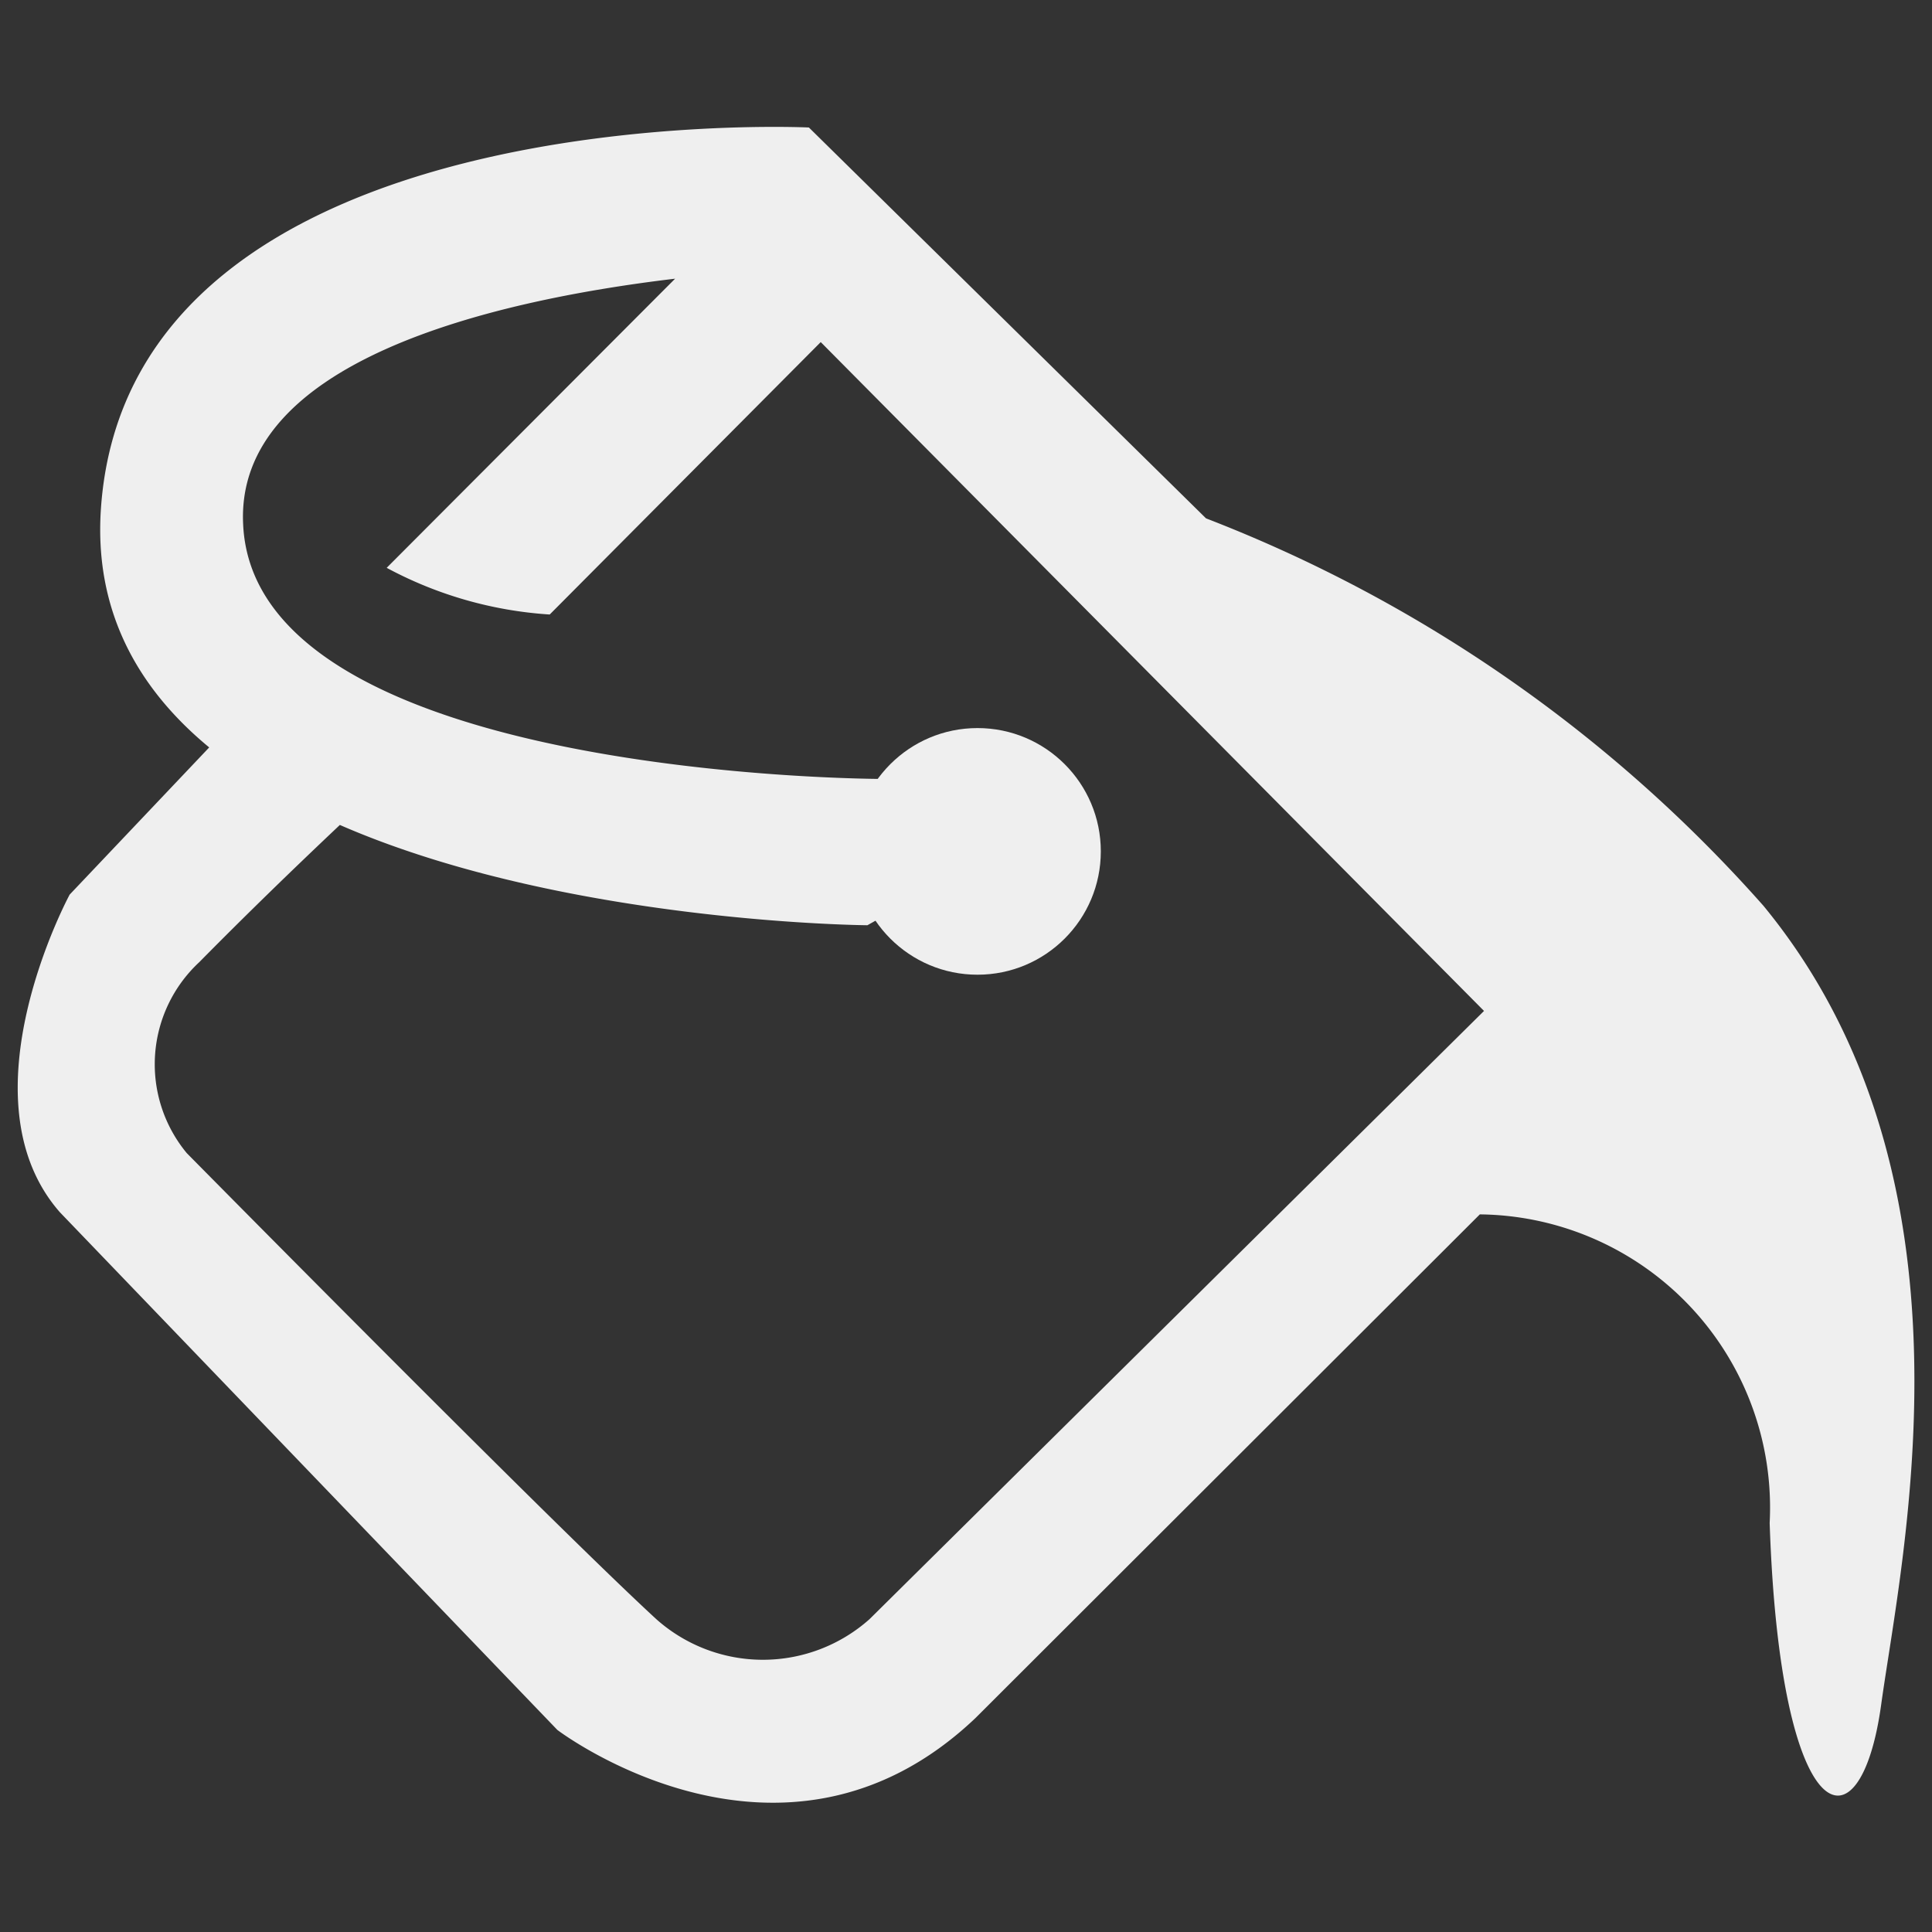 <svg id="Capa_1" data-name="Capa 1" xmlns="http://www.w3.org/2000/svg" viewBox="0 0 27.73 27.73"><rect x="0" y="0" width="27.73" height="27.73" fill="#333333" stroke="none"/><defs><style>.cls-1{fill:#efefef;}</style></defs><path class="cls-1" d="M21.24,17.43a4.21,4.21,0,0,1,4.16,4.43c.15,4.45,1.3,4.78,1.6,2.61S28.52,16.9,25.31,13a20.58,20.58,0,0,0-8-5.56l-5.7-5.61S1.88,1.36,1.45,7.28s11,6,11,6l1.67-.94-1.46-1.16s-9,0-9.17-3.65C3.37,5.2,7,4.32,9.69,4L5.55,8.15a5.7,5.7,0,0,0,2.34.67l3.89-3.91,9.52,9.6-8.82,8.73a2.3,2.3,0,0,1-3.06,0c-1.49-1.37-6.74-6.69-6.74-6.69a2,2,0,0,1,.18-2.74c1.39-1.41,2.77-2.67,2.77-2.67l-2.07-1L1,12.84S-.58,15.76.86,17.4L8,24.83s3.23,2.46,6-.17Z"/><circle class="cls-1" cx="14.03" cy="12.22" r="1.77"/></svg>